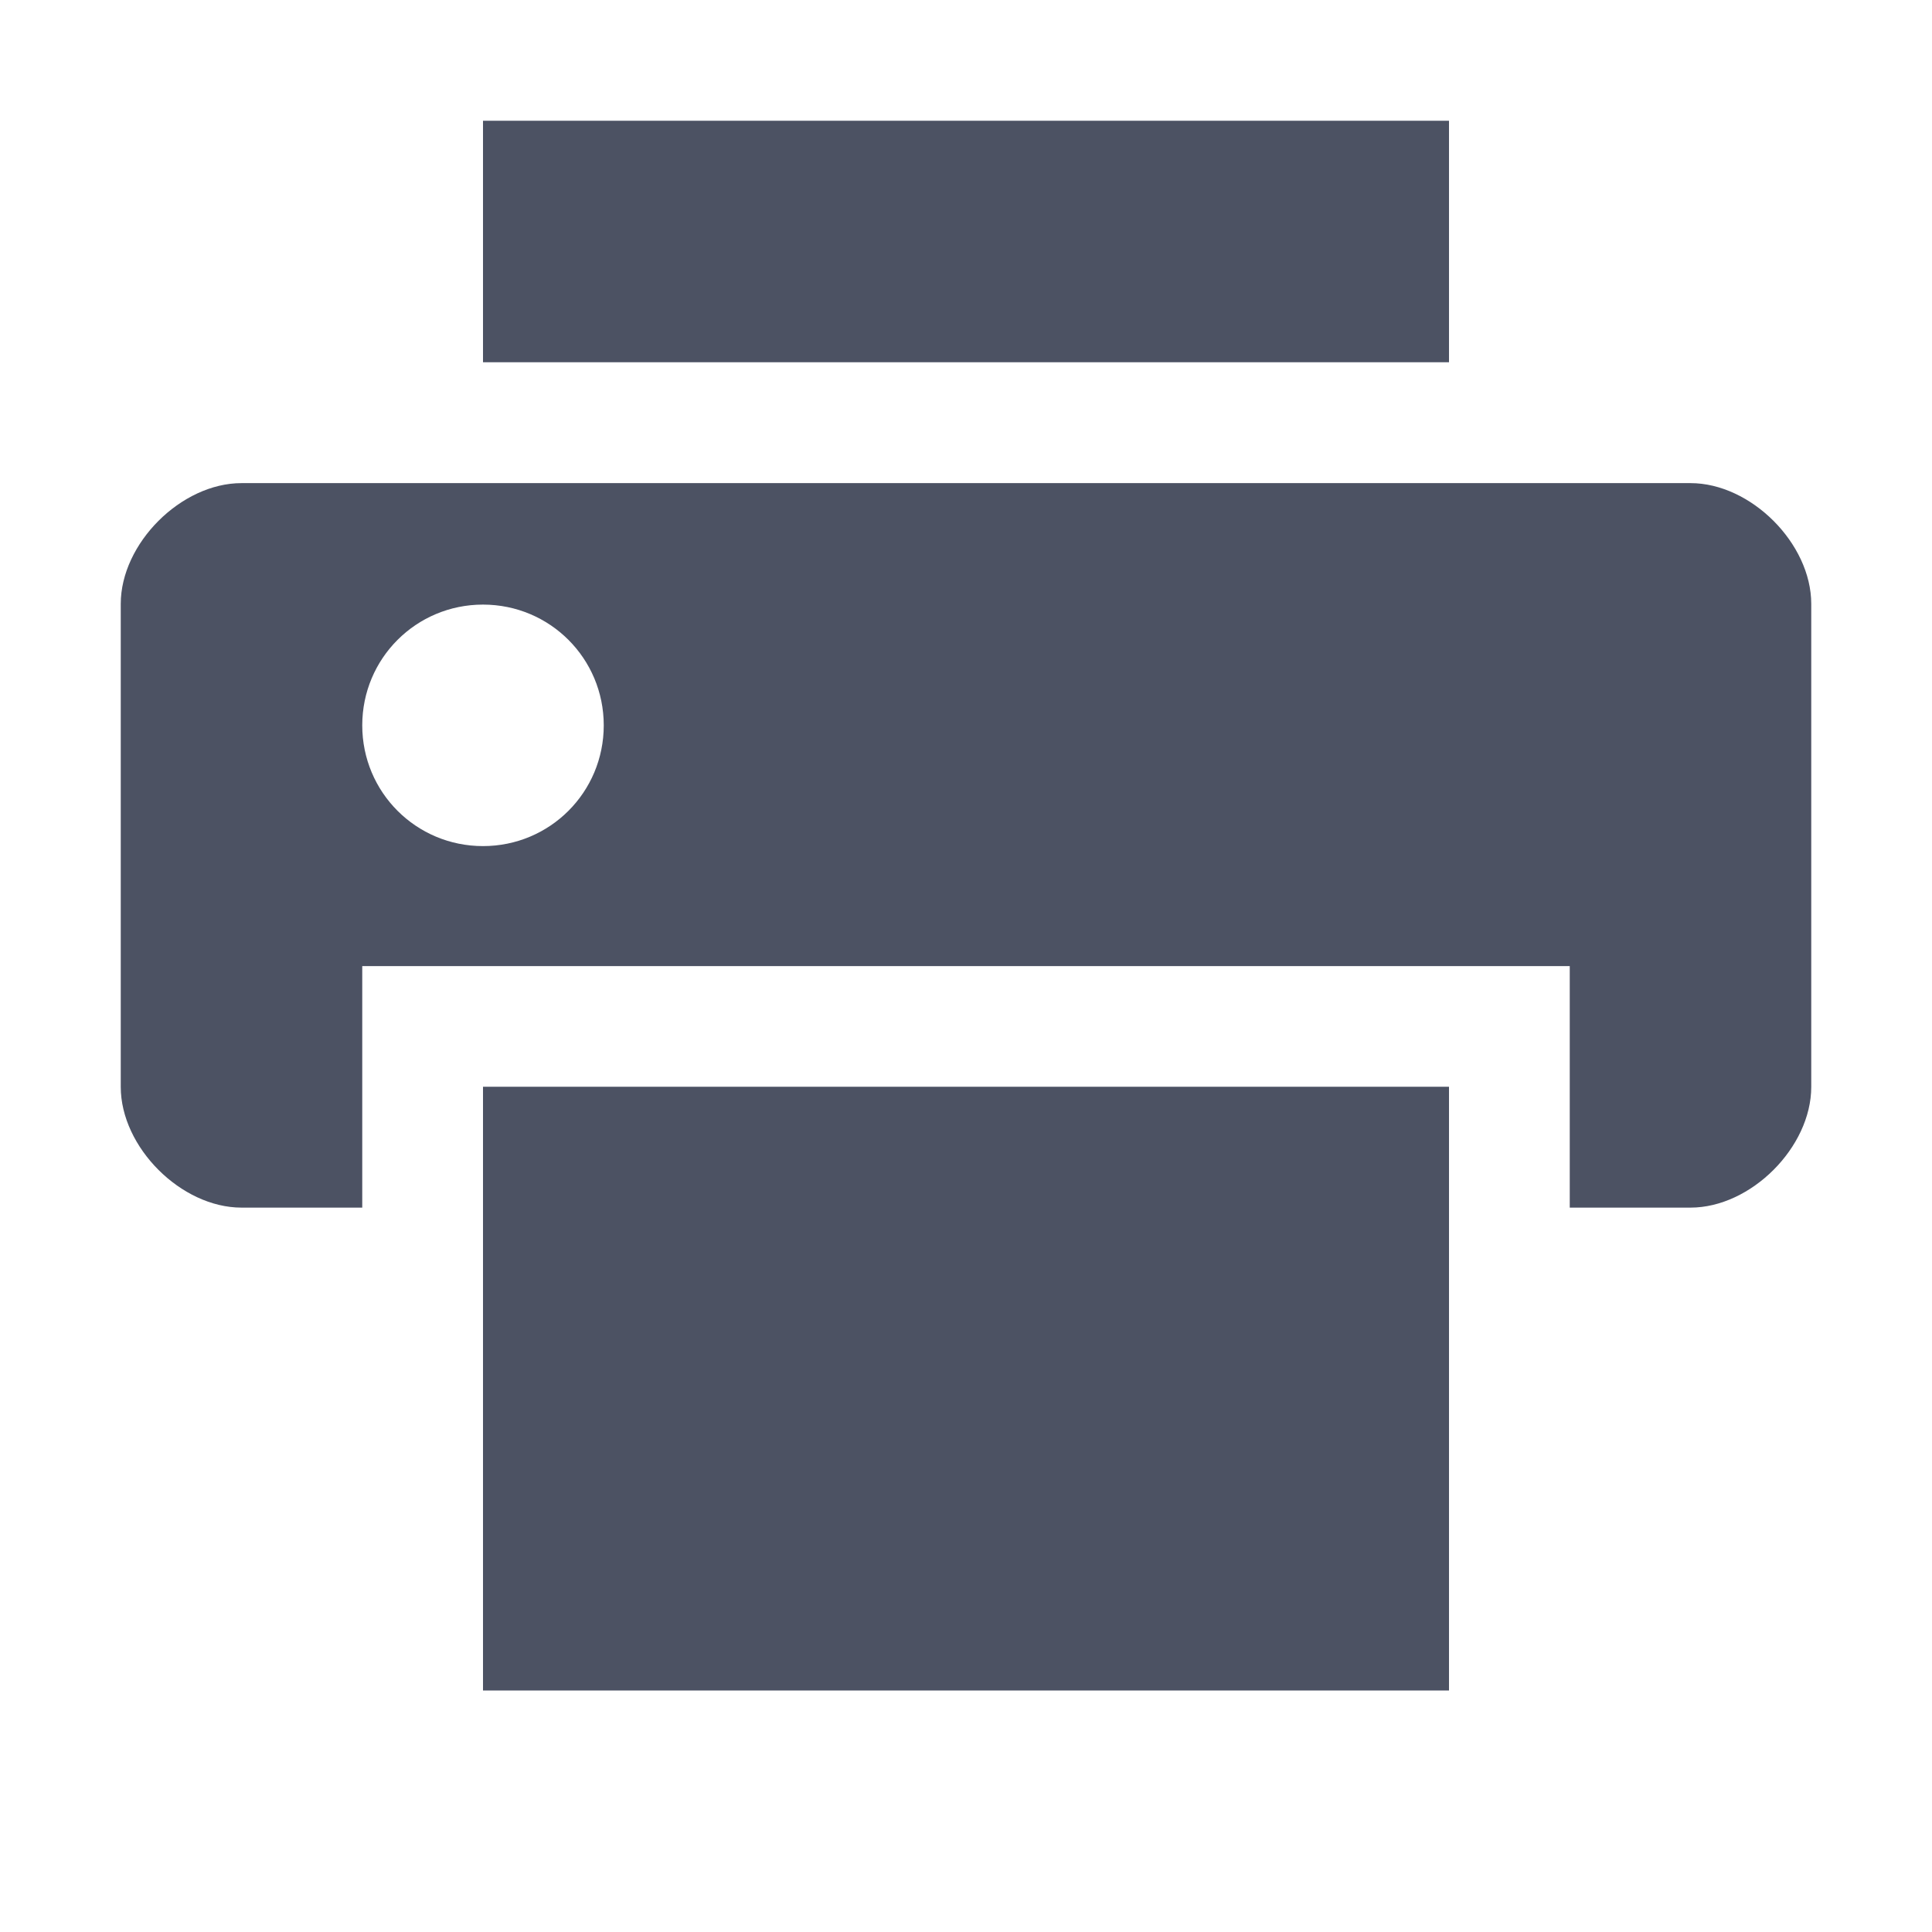 <svg height='16' style='enable-background:new' width='16' xmlns='http://www.w3.org/2000/svg'>
    <defs>
        <filter height='1' id='a' style='color-interpolation-filters:sRGB' width='1' x='0' y='0'>
            <feBlend in2='BackgroundImage' mode='darken'/>
        </filter>
    </defs>
    <g style='display:inline'>
        <g style='display:inline;enable-background:new'>
            <path d='M48 398h16v16H48z' style='color:#bebebe;display:inline;overflow:visible;visibility:visible;opacity:.515;fill:none;stroke:none;stroke-width:3;marker:none;enable-background:accumulate' transform='translate(-48 -398)'/>
            <path d='M206 735.994c-.5 0-1 .5-1 1v4c0 .5.5 1 1 1h1v-2h10v2h1c.5 0 1-.5 1-1v-4c0-.5-.5-1-1-1zm2 1.006c.554 0 1 .446 1 1s-.446 1-1 1-1-.446-1-1 .446-1 1-1z' style='fill:#4c5263;fill-opacity:1;stroke:none' transform='translate(-204 -731.993)'/>
            <path d='M4 1v2h8V1ZM4 9v5h8V9Z' style='fill:#4c5263;fill-opacity:1;stroke:none'/>
        </g>
    </g>
</svg>
